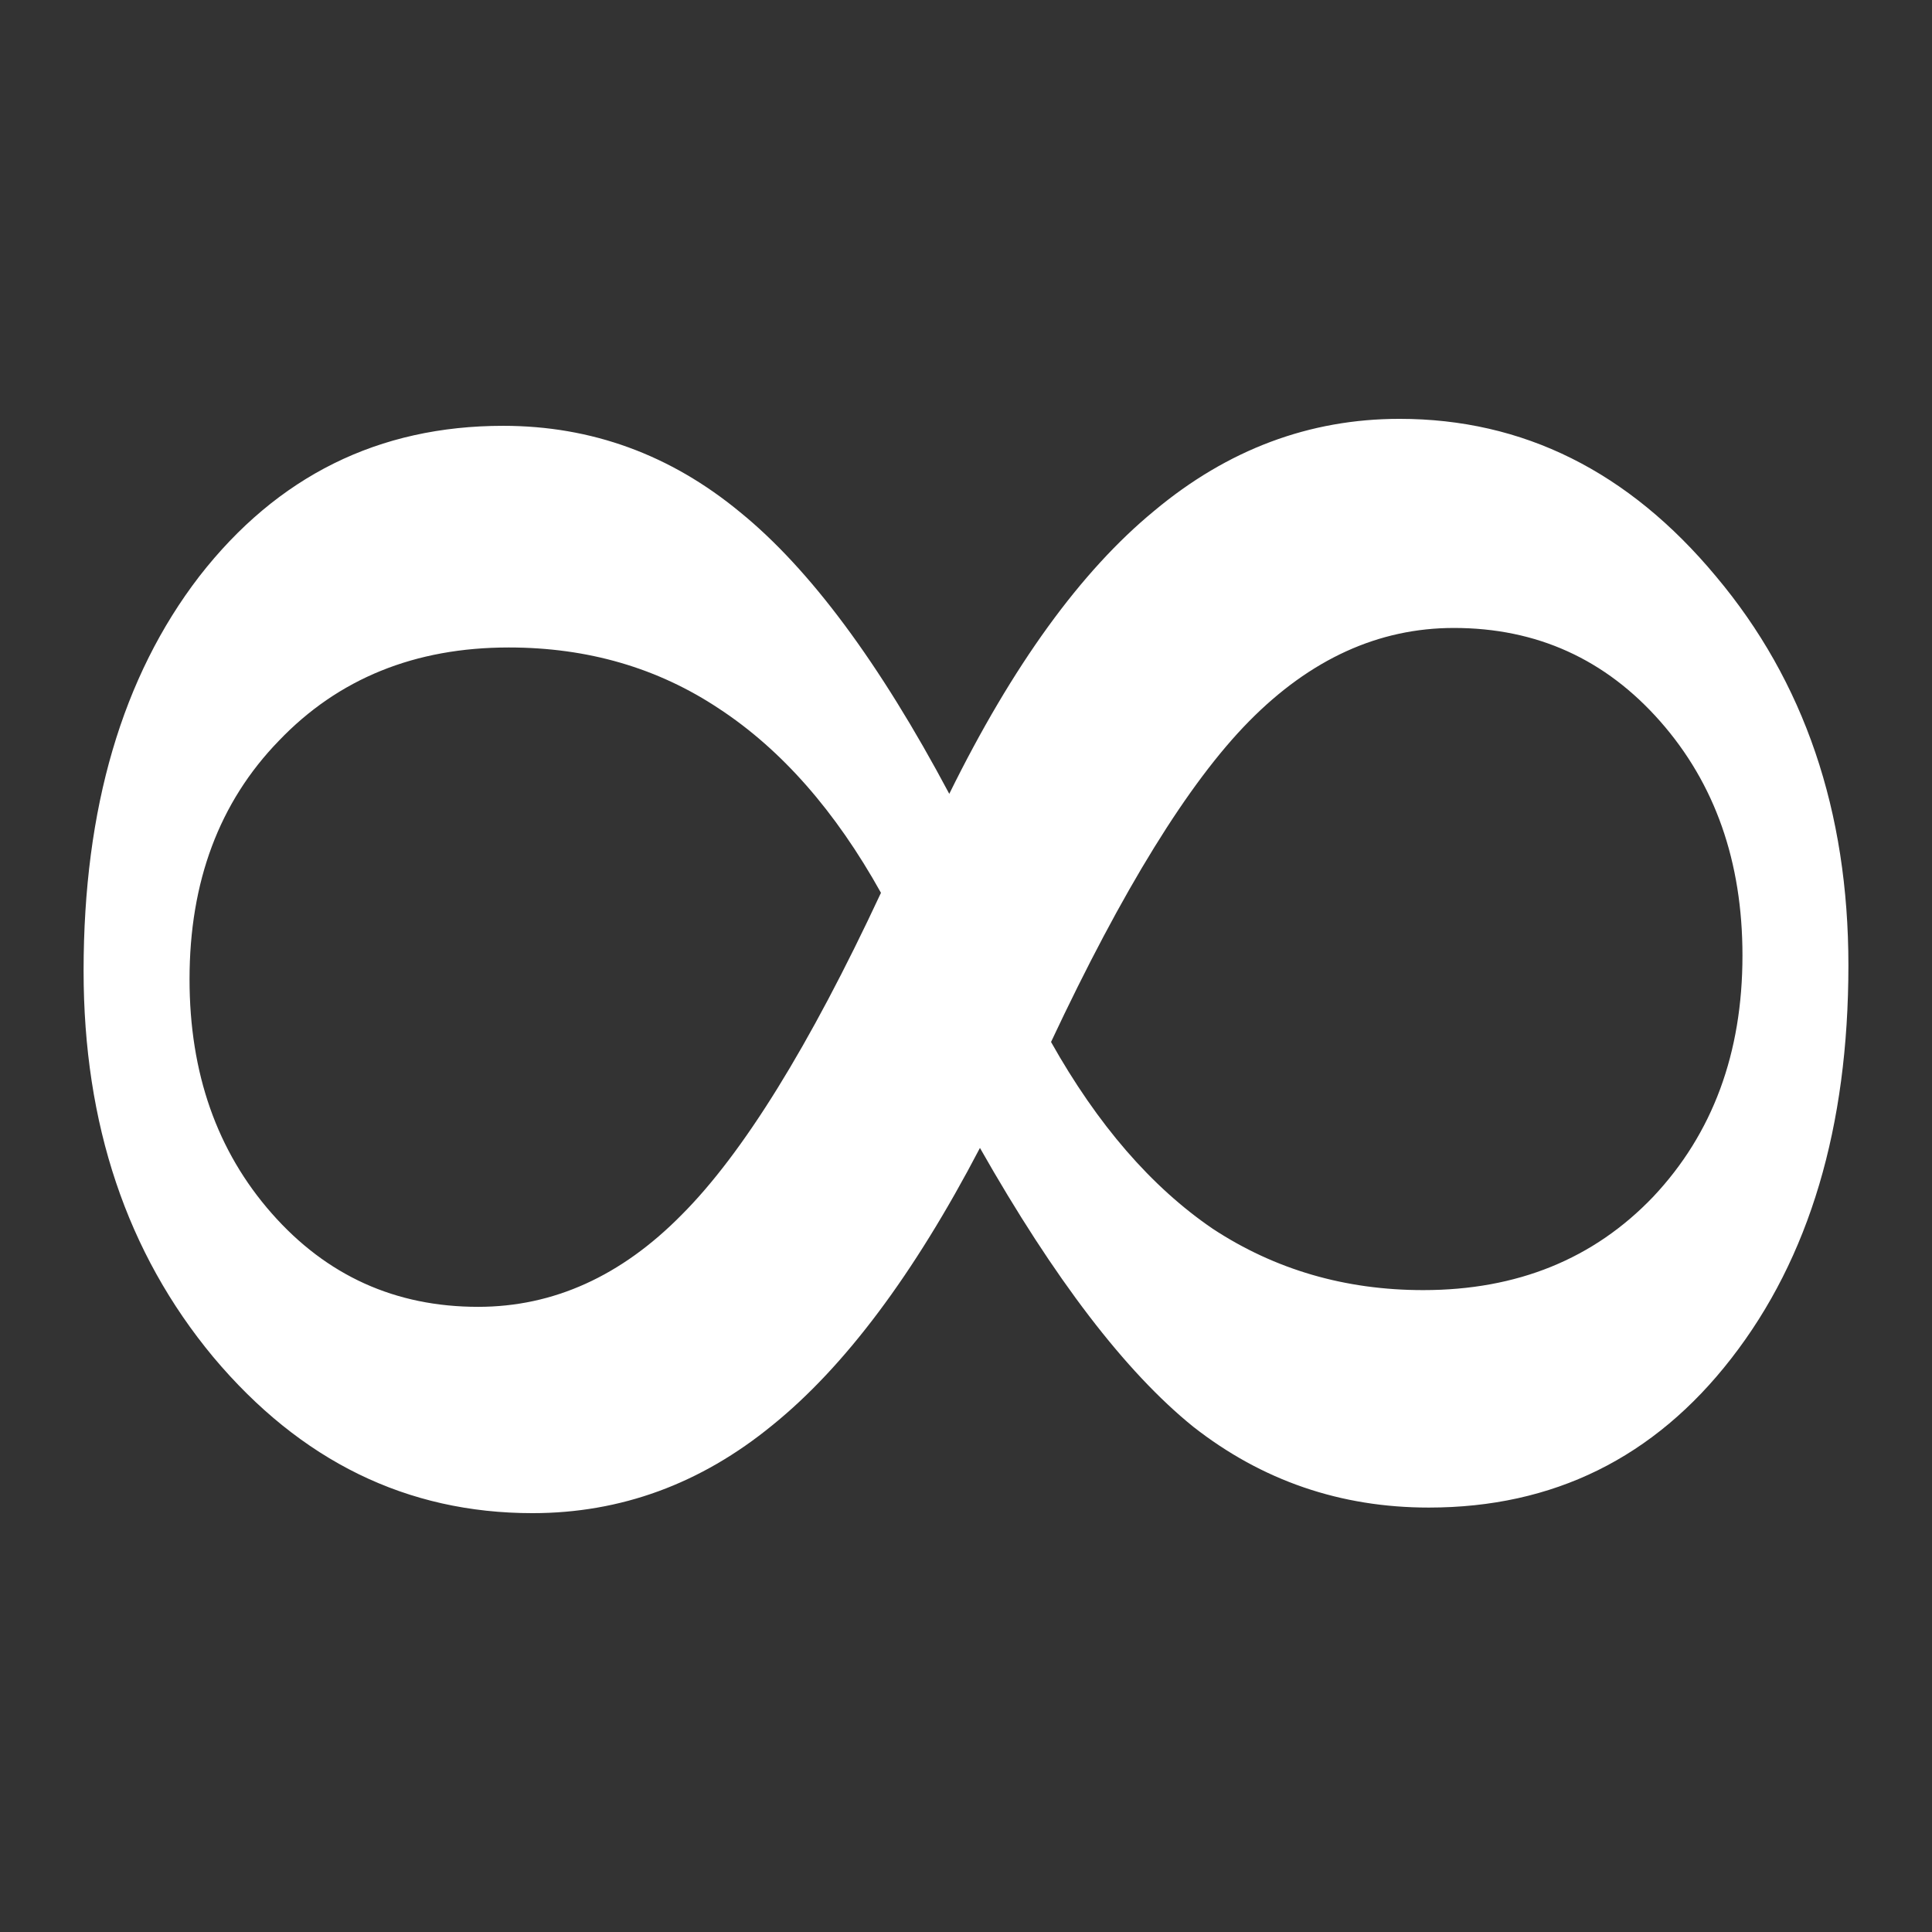 <svg xmlns="http://www.w3.org/2000/svg" viewBox="0 0 512 512" style="height: 512px; width: 512px;"><rect x="0" y="0" width="512" height="512" fill="#333333" stroke="none"/><g class="" transform="translate(0,0)" style=""><path d="M278.535 276.134c12.314 21.92 26.598 38.42 42.854 49.503 16.5 10.837 35.094 16.255 55.782 16.255 24.874 0 45.193-8.25 60.955-24.752 15.762-16.747 23.643-38.05 23.644-63.91 0-24.875-7.265-45.563-21.795-62.064-14.532-16.5-32.757-24.752-54.676-24.752-19.95 0-38.052 8.25-54.306 24.752-16.01 16.255-33.495 44.577-52.46 84.968m-45.07-39.53c-12.067-21.672-26.352-37.926-42.853-48.763-16.254-10.835-34.848-16.254-55.782-16.254-24.875 0-45.193 8.25-60.955 24.752C58.11 212.593 50.23 233.65 50.23 259.51c0 24.875 7.265 45.562 21.795 62.063 14.53 16.5 32.756 24.752 54.676 24.752 19.95 0 37.928-8.127 53.937-24.382 16.254-16.255 33.864-44.7 52.828-85.338m26.23 67.605c-17.487 33.495-35.835 58-55.045 73.516C185.686 393.242 164.505 401 141.108 401c-33.248 0-61.448-13.792-84.598-41.376-22.905-27.584-34.357-61.694-34.357-102.33 0-43.1 10.22-77.95 30.662-104.55 20.688-26.597 47.533-39.896 80.535-39.897 23.397 0 44.33 7.635 62.803 22.905 18.47 15.023 36.942 39.898 55.414 74.624 16.747-33.987 34.85-58.985 54.306-74.994C325.33 119.128 347.003 111 370.893 111c32.754 0 60.707 13.915 83.86 41.745 23.395 27.83 35.094 62.187 35.094 103.07 0 42.854-10.344 77.58-31.032 104.18-20.442 26.35-47.164 39.527-80.165 39.527-23.398 0-44.21-7.142-62.433-21.426-17.98-14.53-36.82-39.16-56.523-73.886" fill="#fff" fill-opacity="1"></path></g></svg>